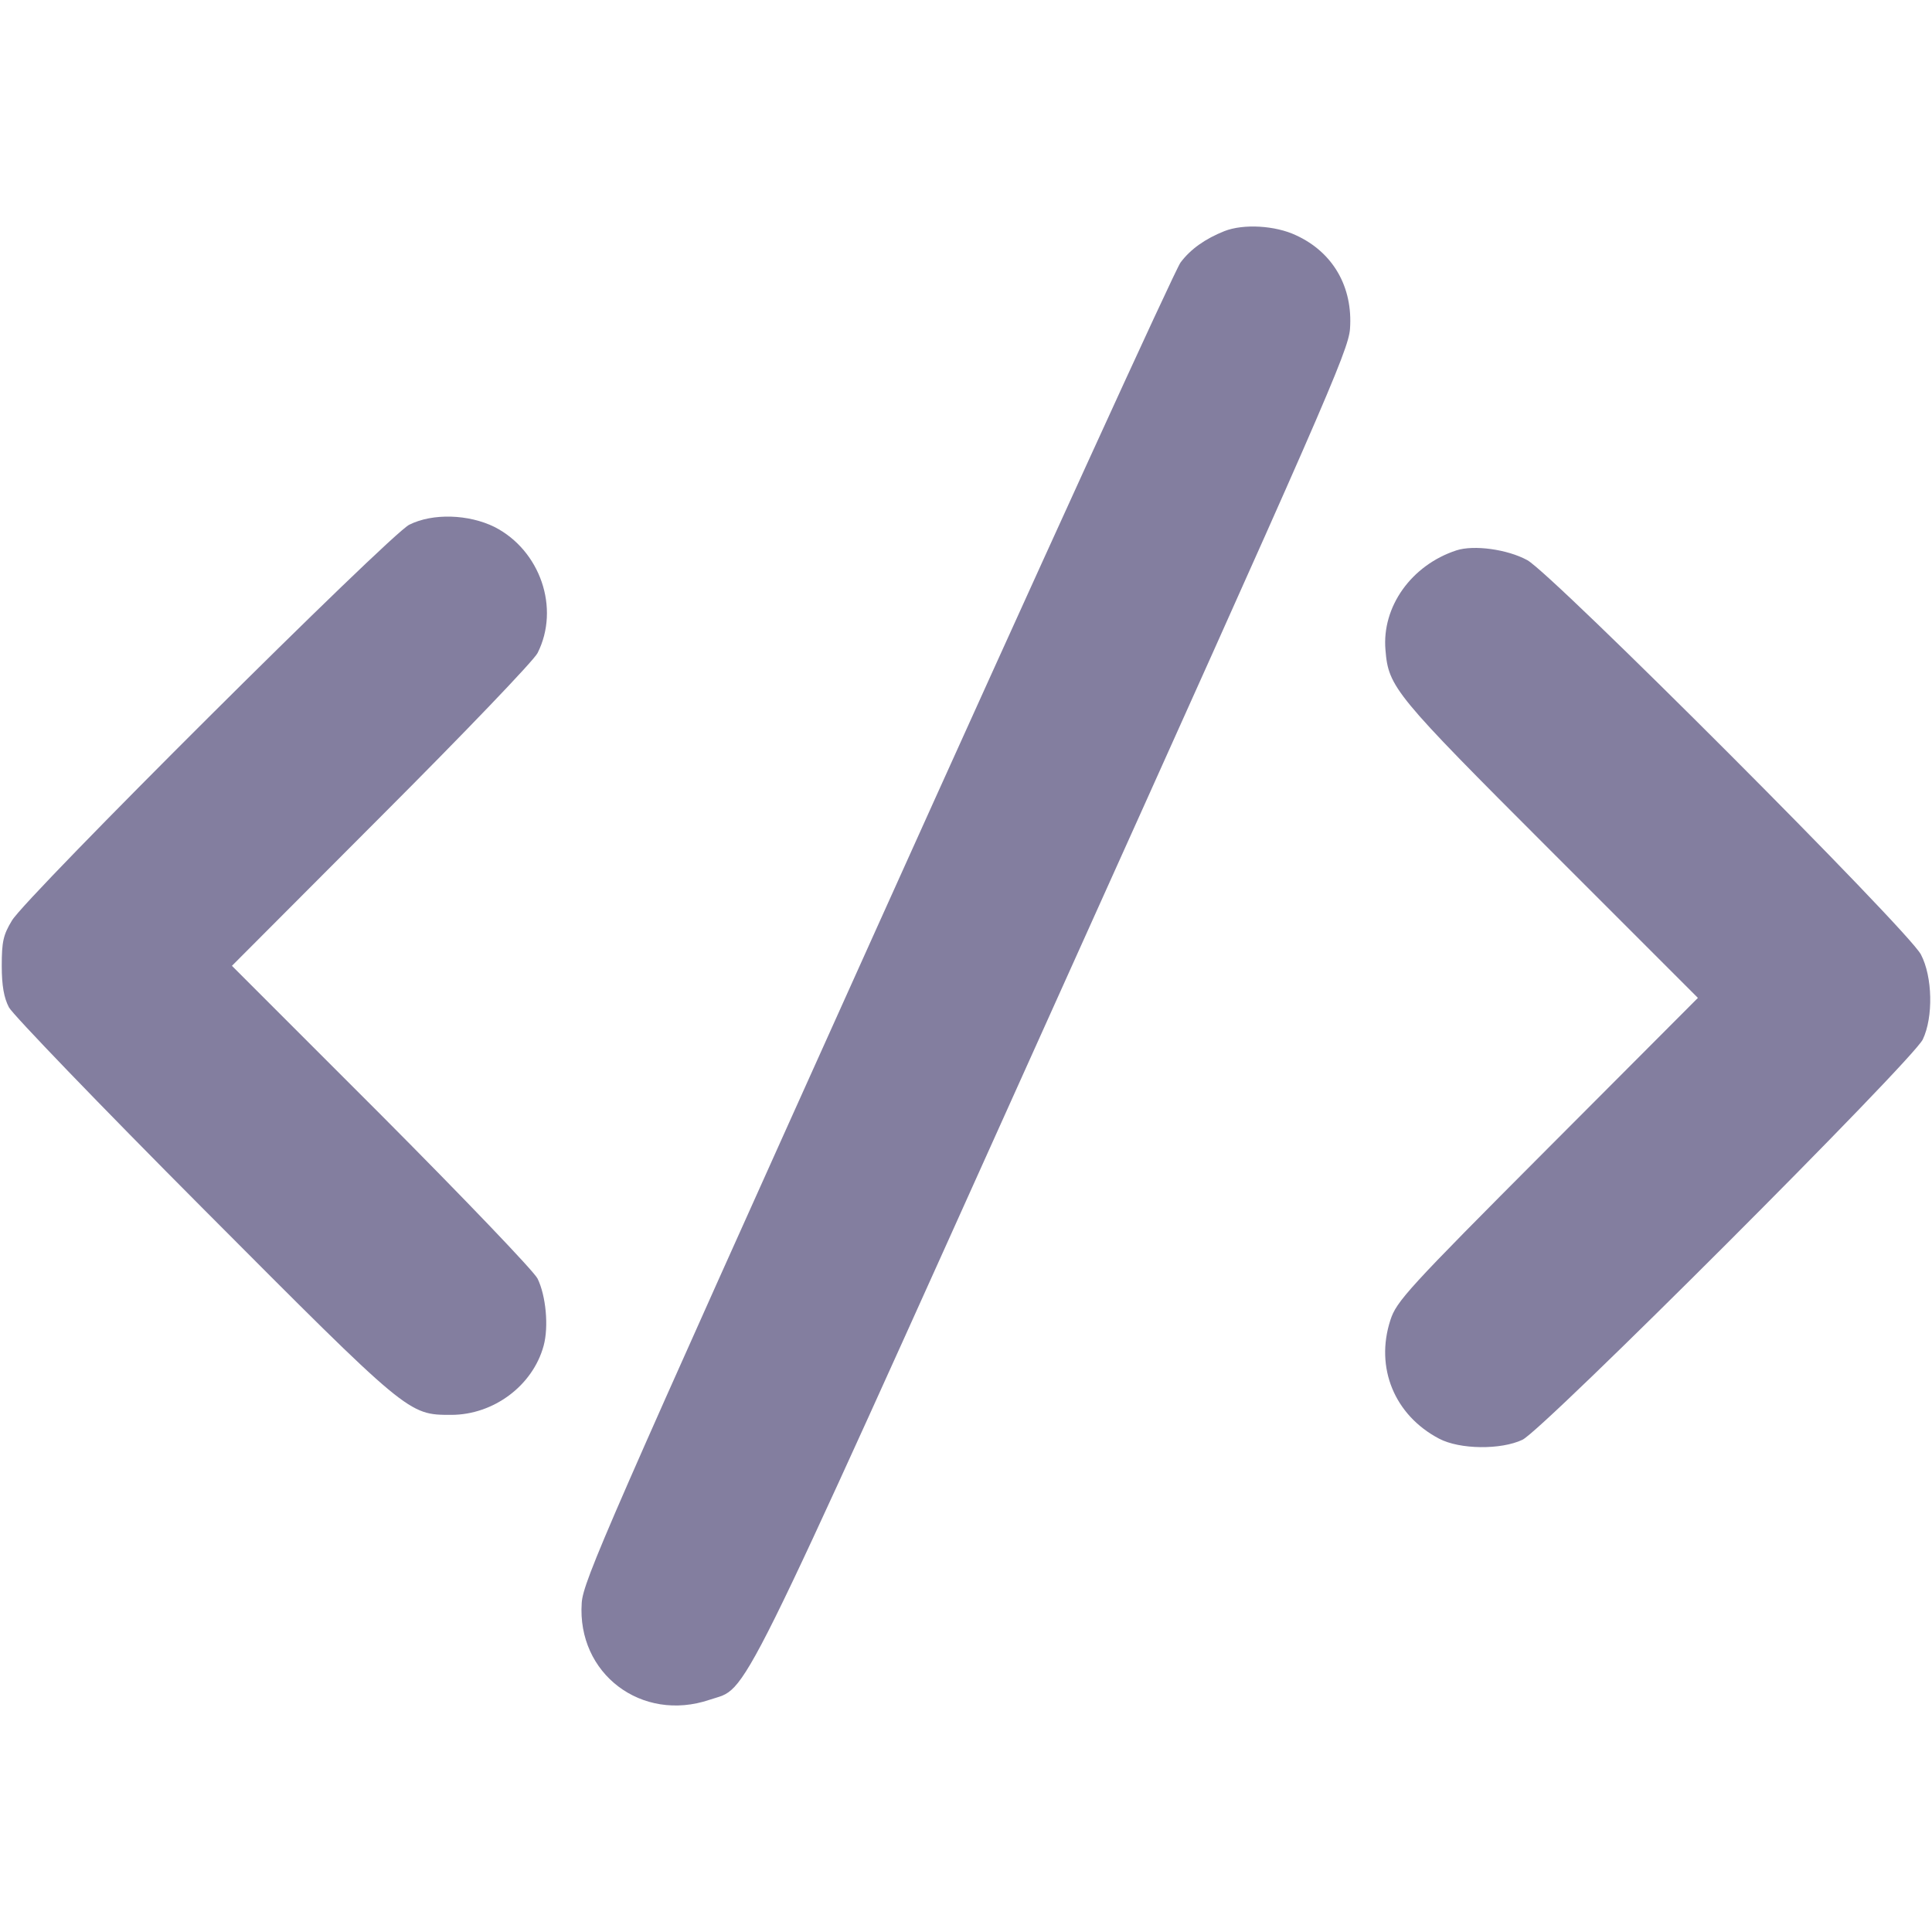 <svg version="1.1" xmlns="http://www.w3.org/2000/svg" xmlns:xlink="http://www.w3.org/1999/xlink" width="512pt" height="512pt" viewBox="0,0,256,256"><g fill="#837e9f" fill-rule="nonzero" stroke="none" stroke-width="1" stroke-linecap="butt" stroke-linejoin="miter" stroke-miterlimit="10" stroke-dasharray="" stroke-dashoffset="0" font-family="none" font-weight="none" font-size="none" text-anchor="none" style="mix-blend-mode: normal"><g transform="translate(-0.018,-0.023) scale(0.5,0.5)"><g transform="translate(0,512) scale(0.1,-0.1)"><path d="M3245,4507c-50,-20 -89,-47 -116,-83c-14,-18 -376,-811 -804,-1761c-714,-1585 -779,-1733 -783,-1791c-13,-188 159,-318 339,-257c105,36 54,-67 911,1836c715,1587 782,1739 786,1797c8,111 -45,203 -143,248c-55,26 -139,31 -190,11z"></path><path d="M1085,3729c-51,-25 -1016,-986 -1053,-1049c-23,-38 -27,-56 -27,-120c0,-53 6,-85 19,-110c10,-19 241,-259 515,-534c545,-547 543,-546 657,-546c112,0 216,77 245,183c14,51 6,133 -16,178c-9,19 -195,213 -413,432l-397,397l397,398c218,218 404,412 413,431c60,119 7,272 -114,334c-69,34 -164,37 -226,6z"></path><path d="M3860,3661c-119,-39 -198,-149 -188,-264c8,-99 24,-118 438,-532l390,-390l-399,-400c-371,-372 -400,-404 -416,-454c-41,-126 11,-252 129,-314c55,-29 164,-30 221,-3c55,26 1035,1006 1061,1061c28,59 26,166 -5,225c-33,64 -976,1008 -1043,1045c-53,29 -142,41 -188,26z"></path></g></g></g></svg>